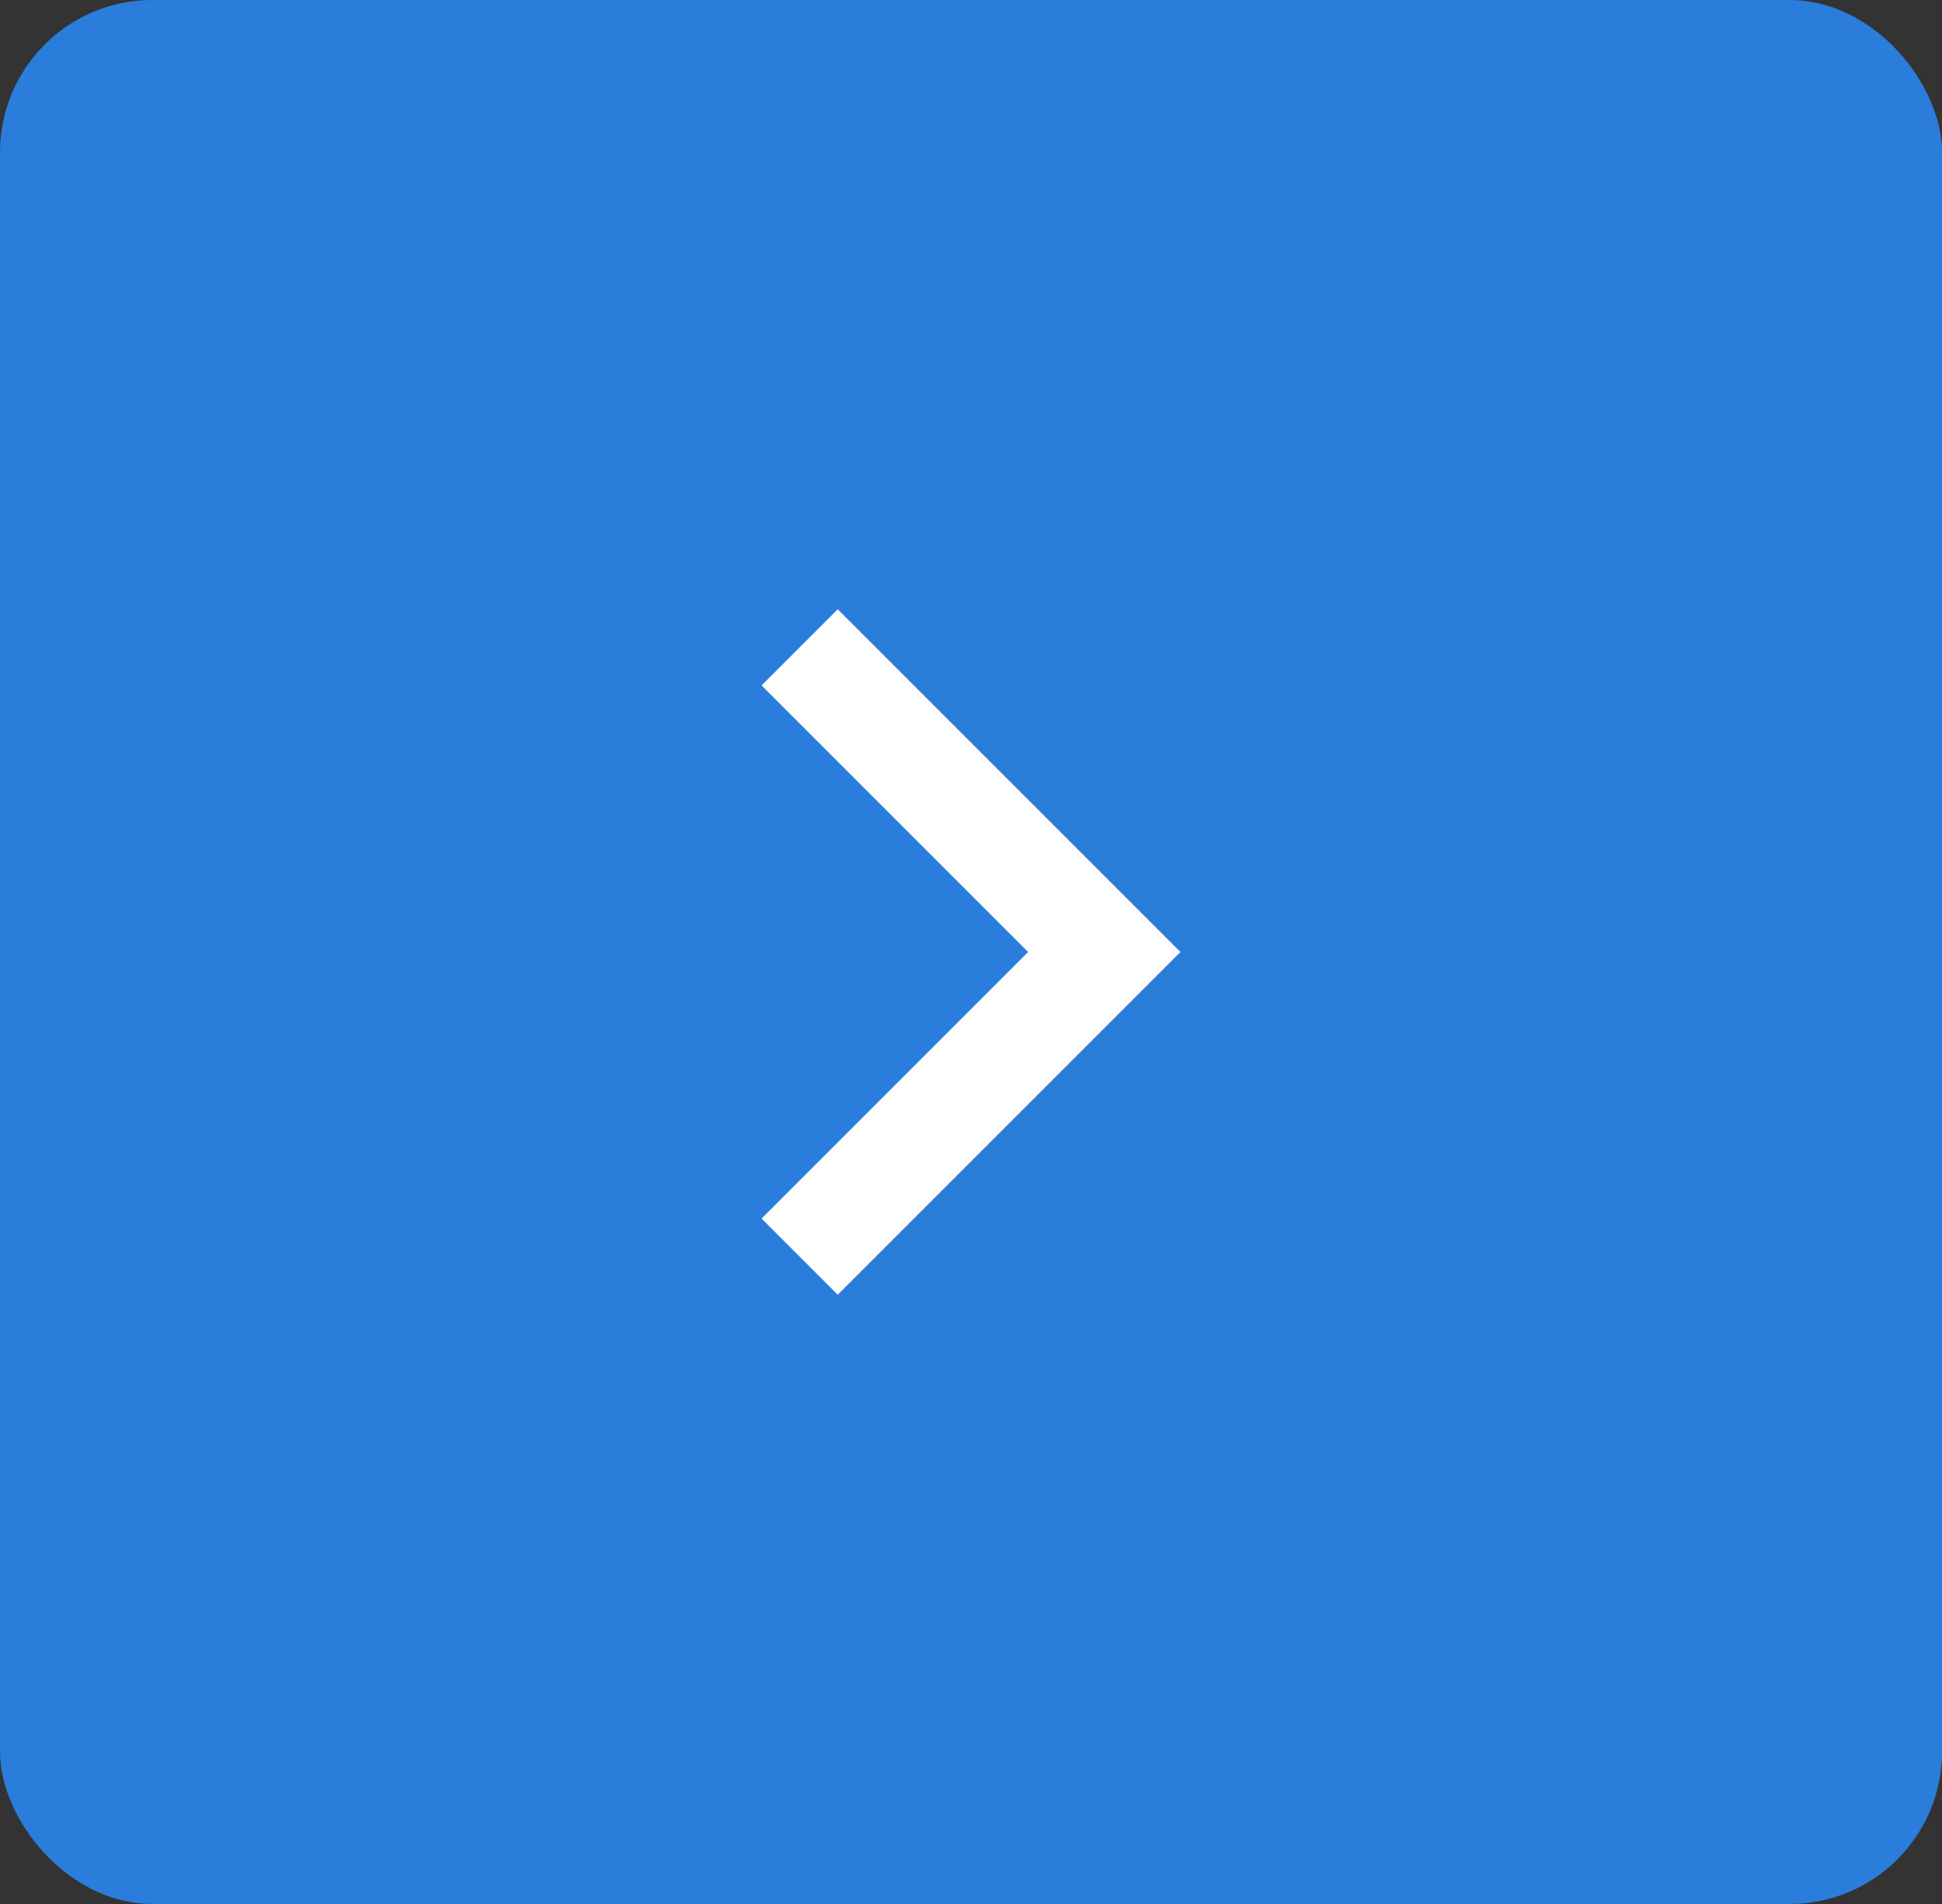 <svg width="51" height="50" viewBox="0 0 51 50" fill="none" xmlns="http://www.w3.org/2000/svg">
<rect x="0" y="0" width="51" height="50" fill="#333333" stroke="none"/>
<rect width="51" height="50" rx="4" fill="#2A7DDB"/>
<path d="M27 25L20 18L22 16L31 25L22 34L20 32L27 25Z" fill="white"/>
</svg>
